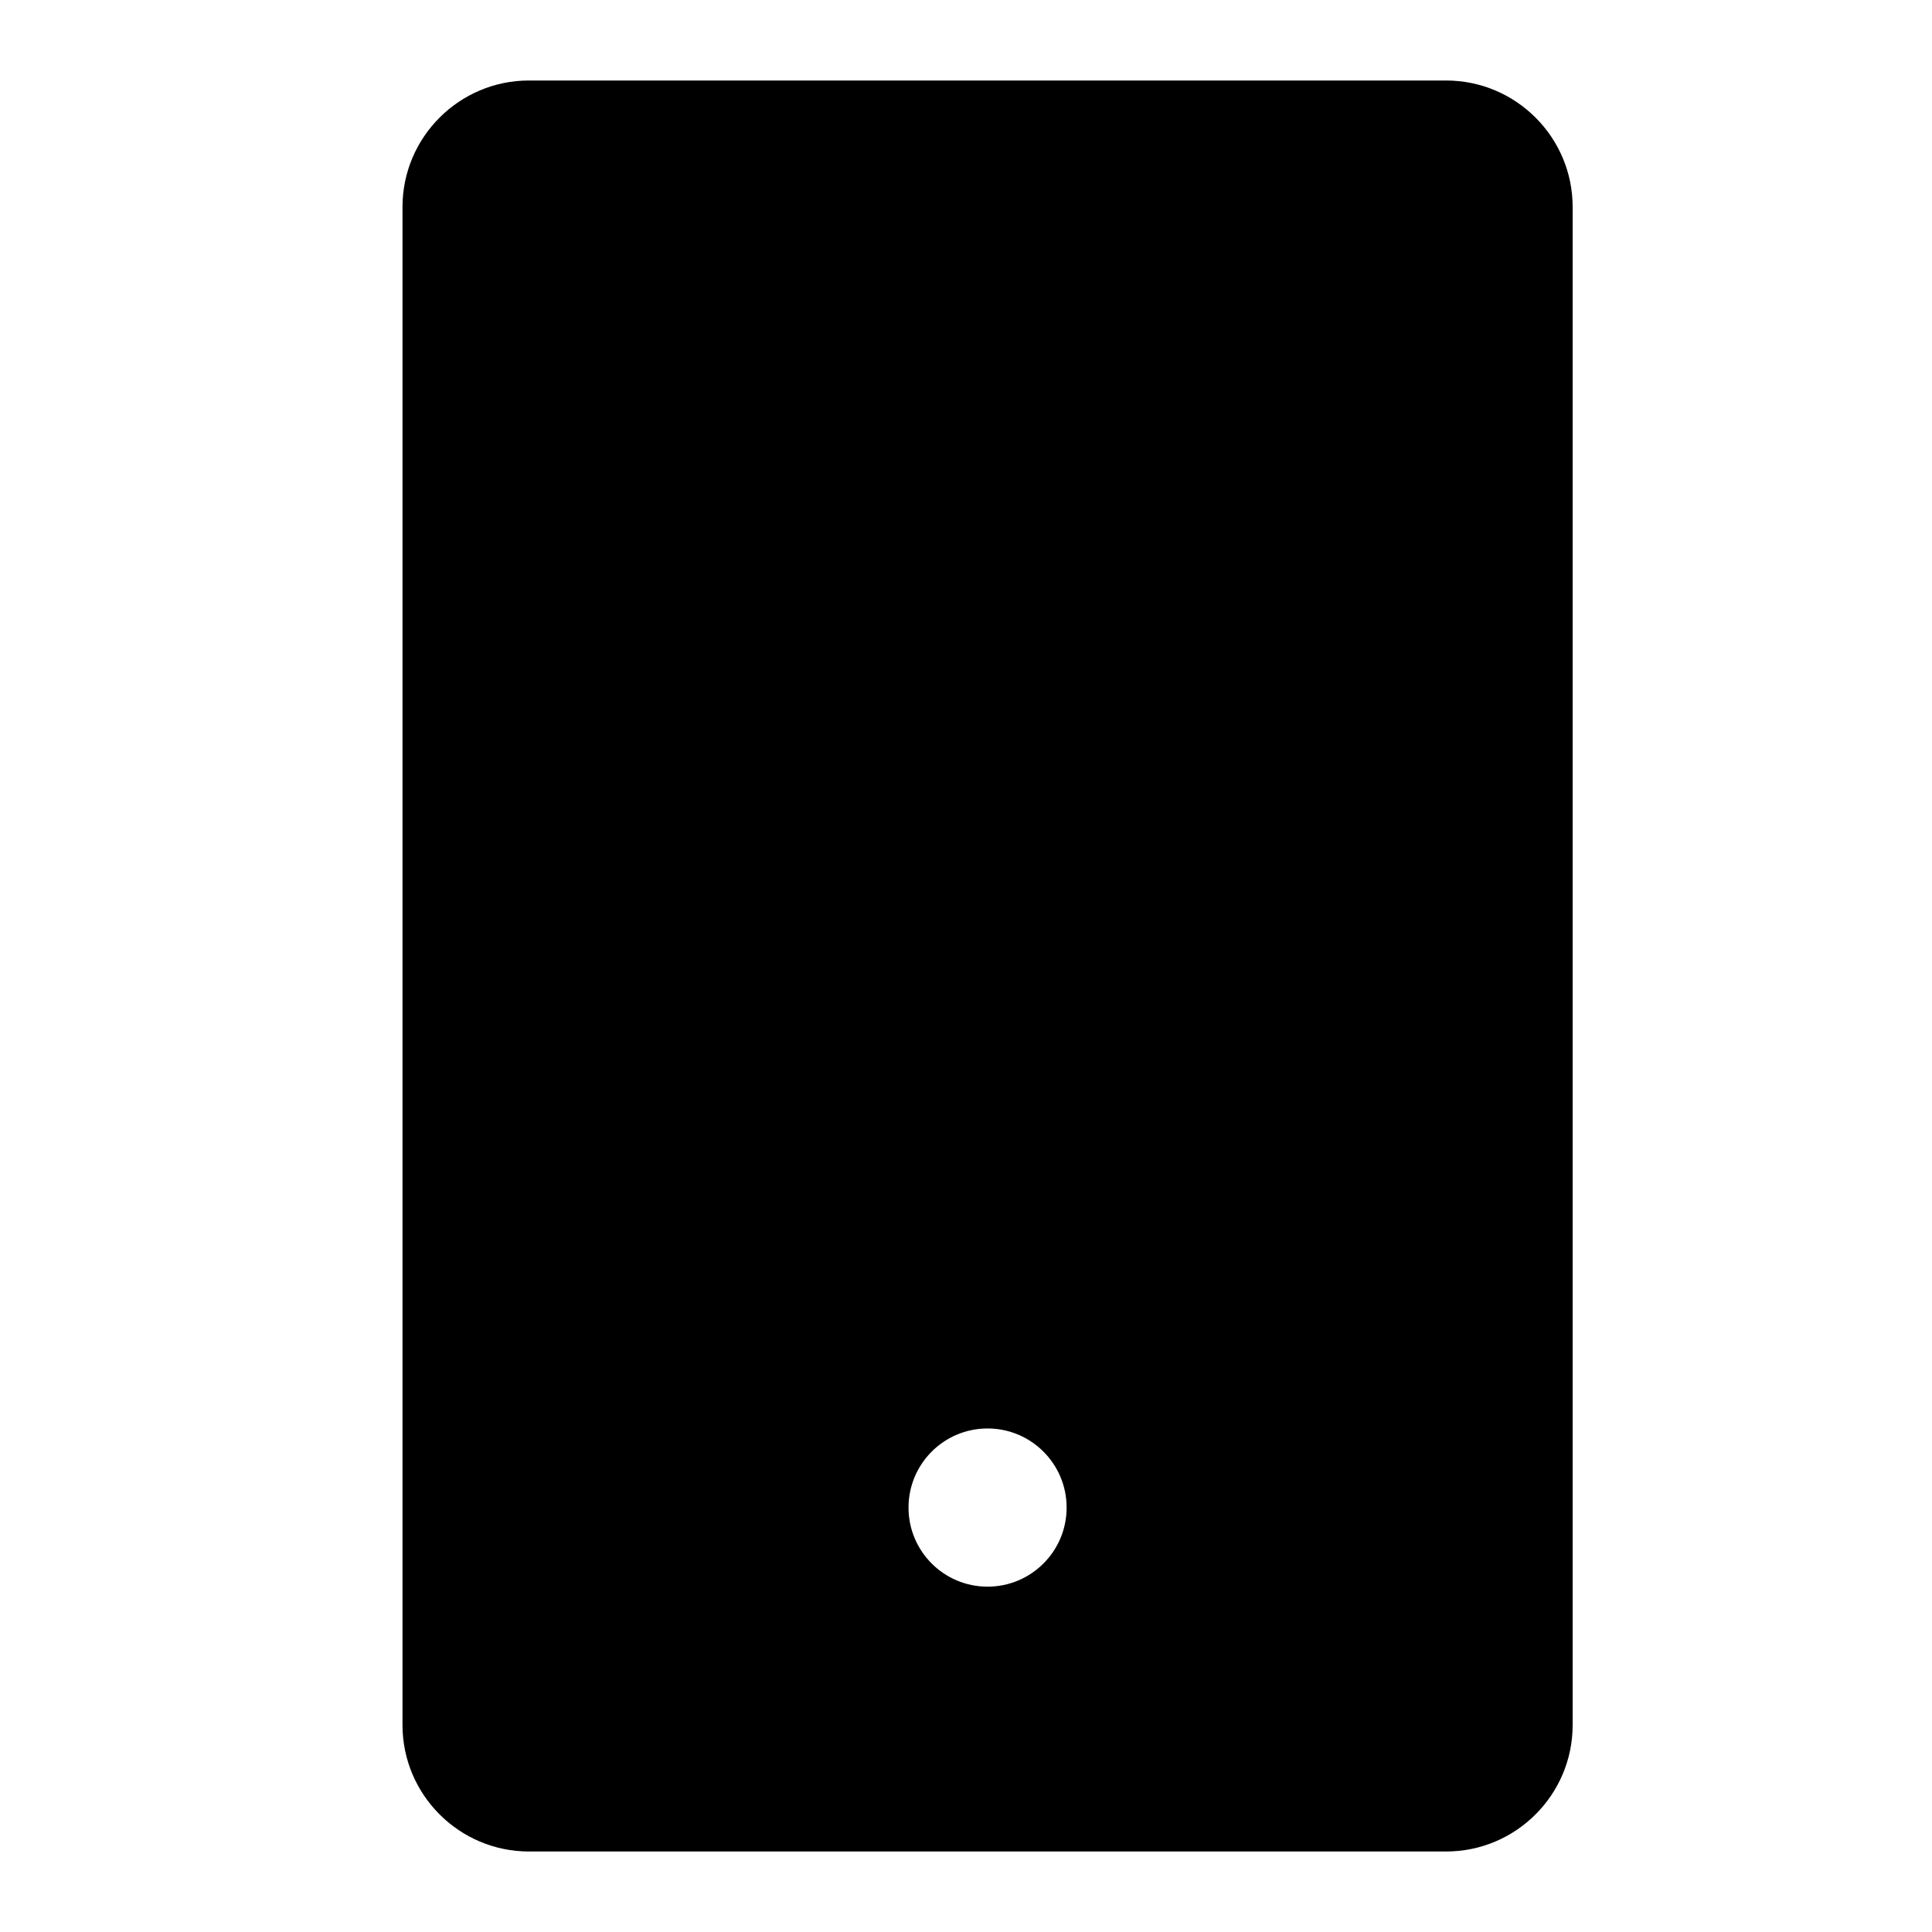 <svg width="24" height="24" viewBox="0 0 24 24" fill="none" xmlns="http://www.w3.org/2000/svg">
<path d="M17.964 1H6.571C5.705 1 5 1.705 5 2.571V21.429C5 22.295 5.705 23 6.571 23H17.964C18.831 23 19.536 22.295 19.536 21.429V2.571C19.536 1.705 18.831 1 17.964 1ZM12.268 19.71C11.725 19.71 11.286 19.27 11.286 18.728C11.286 18.185 11.725 17.745 12.268 17.745C12.81 17.745 13.25 18.185 13.25 18.728C13.25 19.27 12.81 19.71 12.268 19.71Z" fill="black"/>
</svg>
